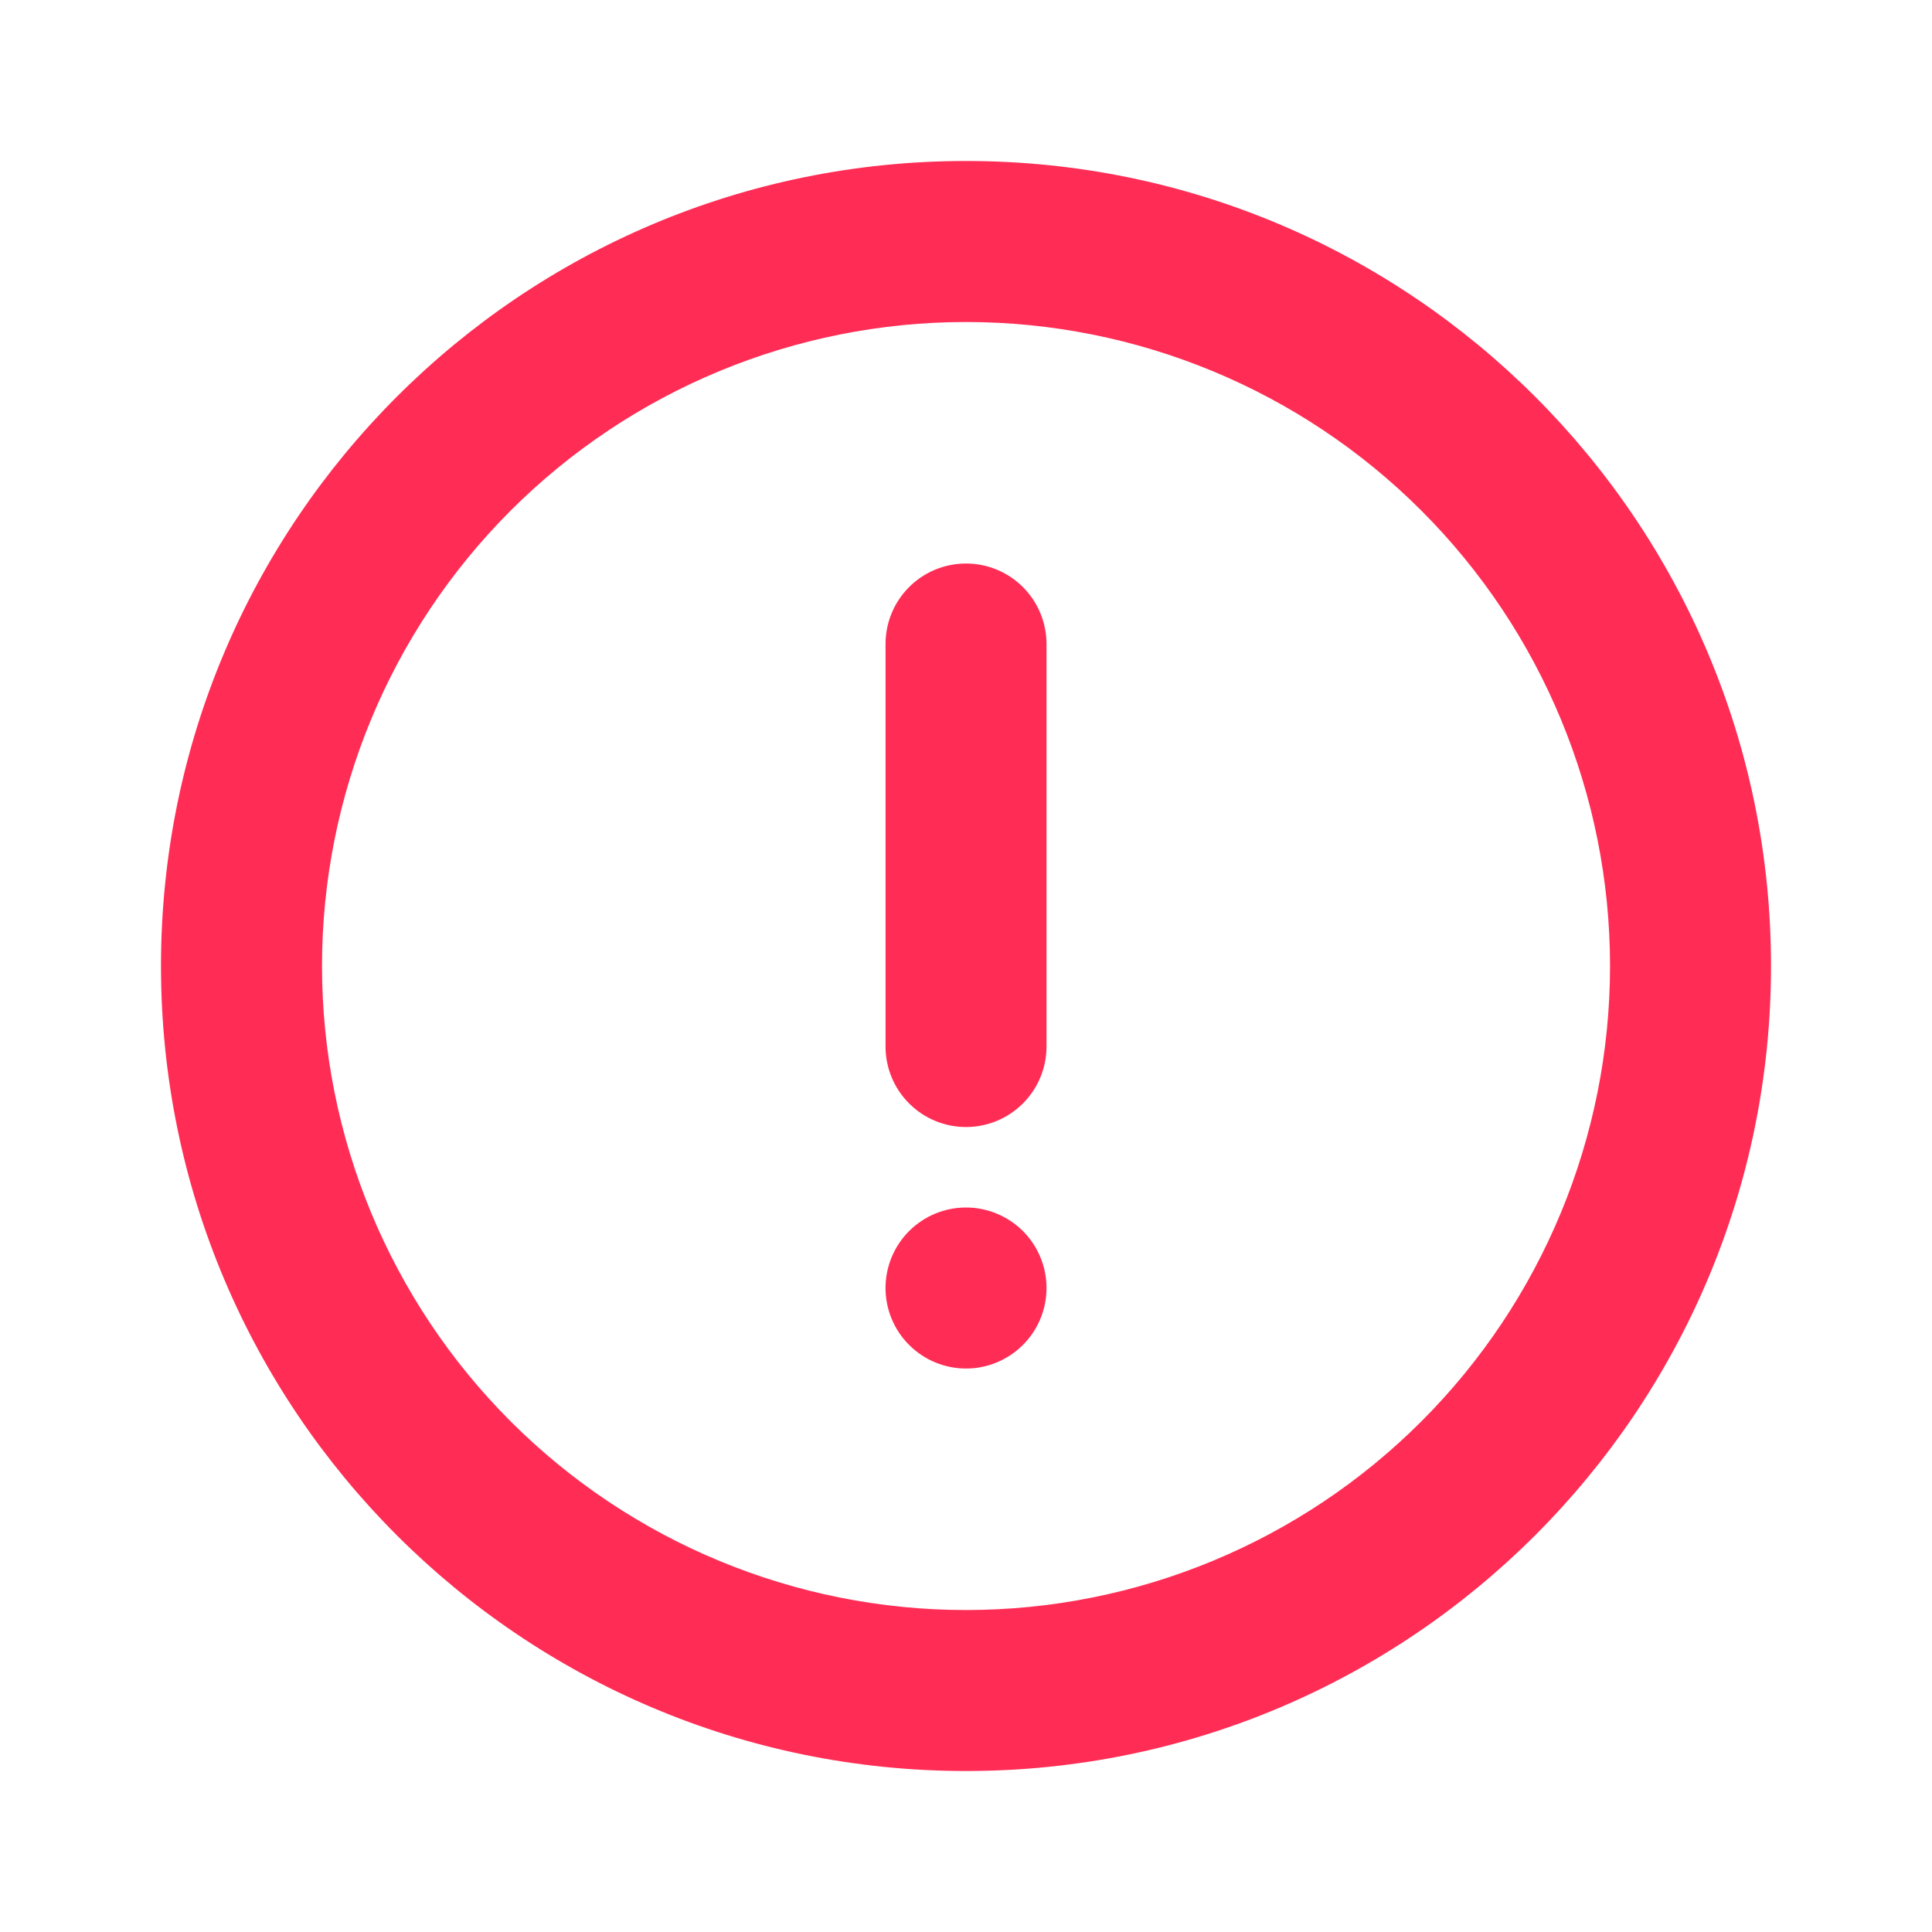<svg width="40" height="40" viewBox="0 0 40 40" fill="none" xmlns="http://www.w3.org/2000/svg">
<path d="M20 36.667C10.795 36.667 3.333 29.205 3.333 20C3.333 10.795 10.795 3.333 20 3.333C29.205 3.333 36.667 10.795 36.667 20C36.667 29.205 29.205 36.667 20 36.667ZM20 33.334C23.536 33.334 26.928 31.929 29.428 29.428C31.929 26.928 33.334 23.536 33.334 20C33.334 16.464 31.929 13.073 29.428 10.572C26.928 8.072 23.536 6.667 20 6.667C16.464 6.667 13.073 8.072 10.572 10.572C8.072 13.073 6.667 16.464 6.667 20C6.667 23.536 8.072 26.928 10.572 29.428C13.073 31.929 16.464 33.334 20 33.334ZM20 11.667C20.442 11.667 20.866 11.842 21.179 12.155C21.491 12.467 21.667 12.892 21.667 13.334V21.667C21.667 22.109 21.491 22.533 21.179 22.845C20.866 23.158 20.442 23.334 20 23.334C19.558 23.334 19.134 23.158 18.822 22.845C18.509 22.533 18.334 22.109 18.334 21.667V13.334C18.334 12.892 18.509 12.467 18.822 12.155C19.134 11.842 19.558 11.667 20 11.667ZM20 28.334C19.558 28.334 19.134 28.158 18.822 27.845C18.509 27.533 18.334 27.109 18.334 26.667C18.334 26.225 18.509 25.801 18.822 25.488C19.134 25.176 19.558 25 20 25C20.442 25 20.866 25.176 21.179 25.488C21.491 25.801 21.667 26.225 21.667 26.667C21.667 27.109 21.491 27.533 21.179 27.845C20.866 28.158 20.442 28.334 20 28.334Z" fill="#FF2D55"/>
</svg>
